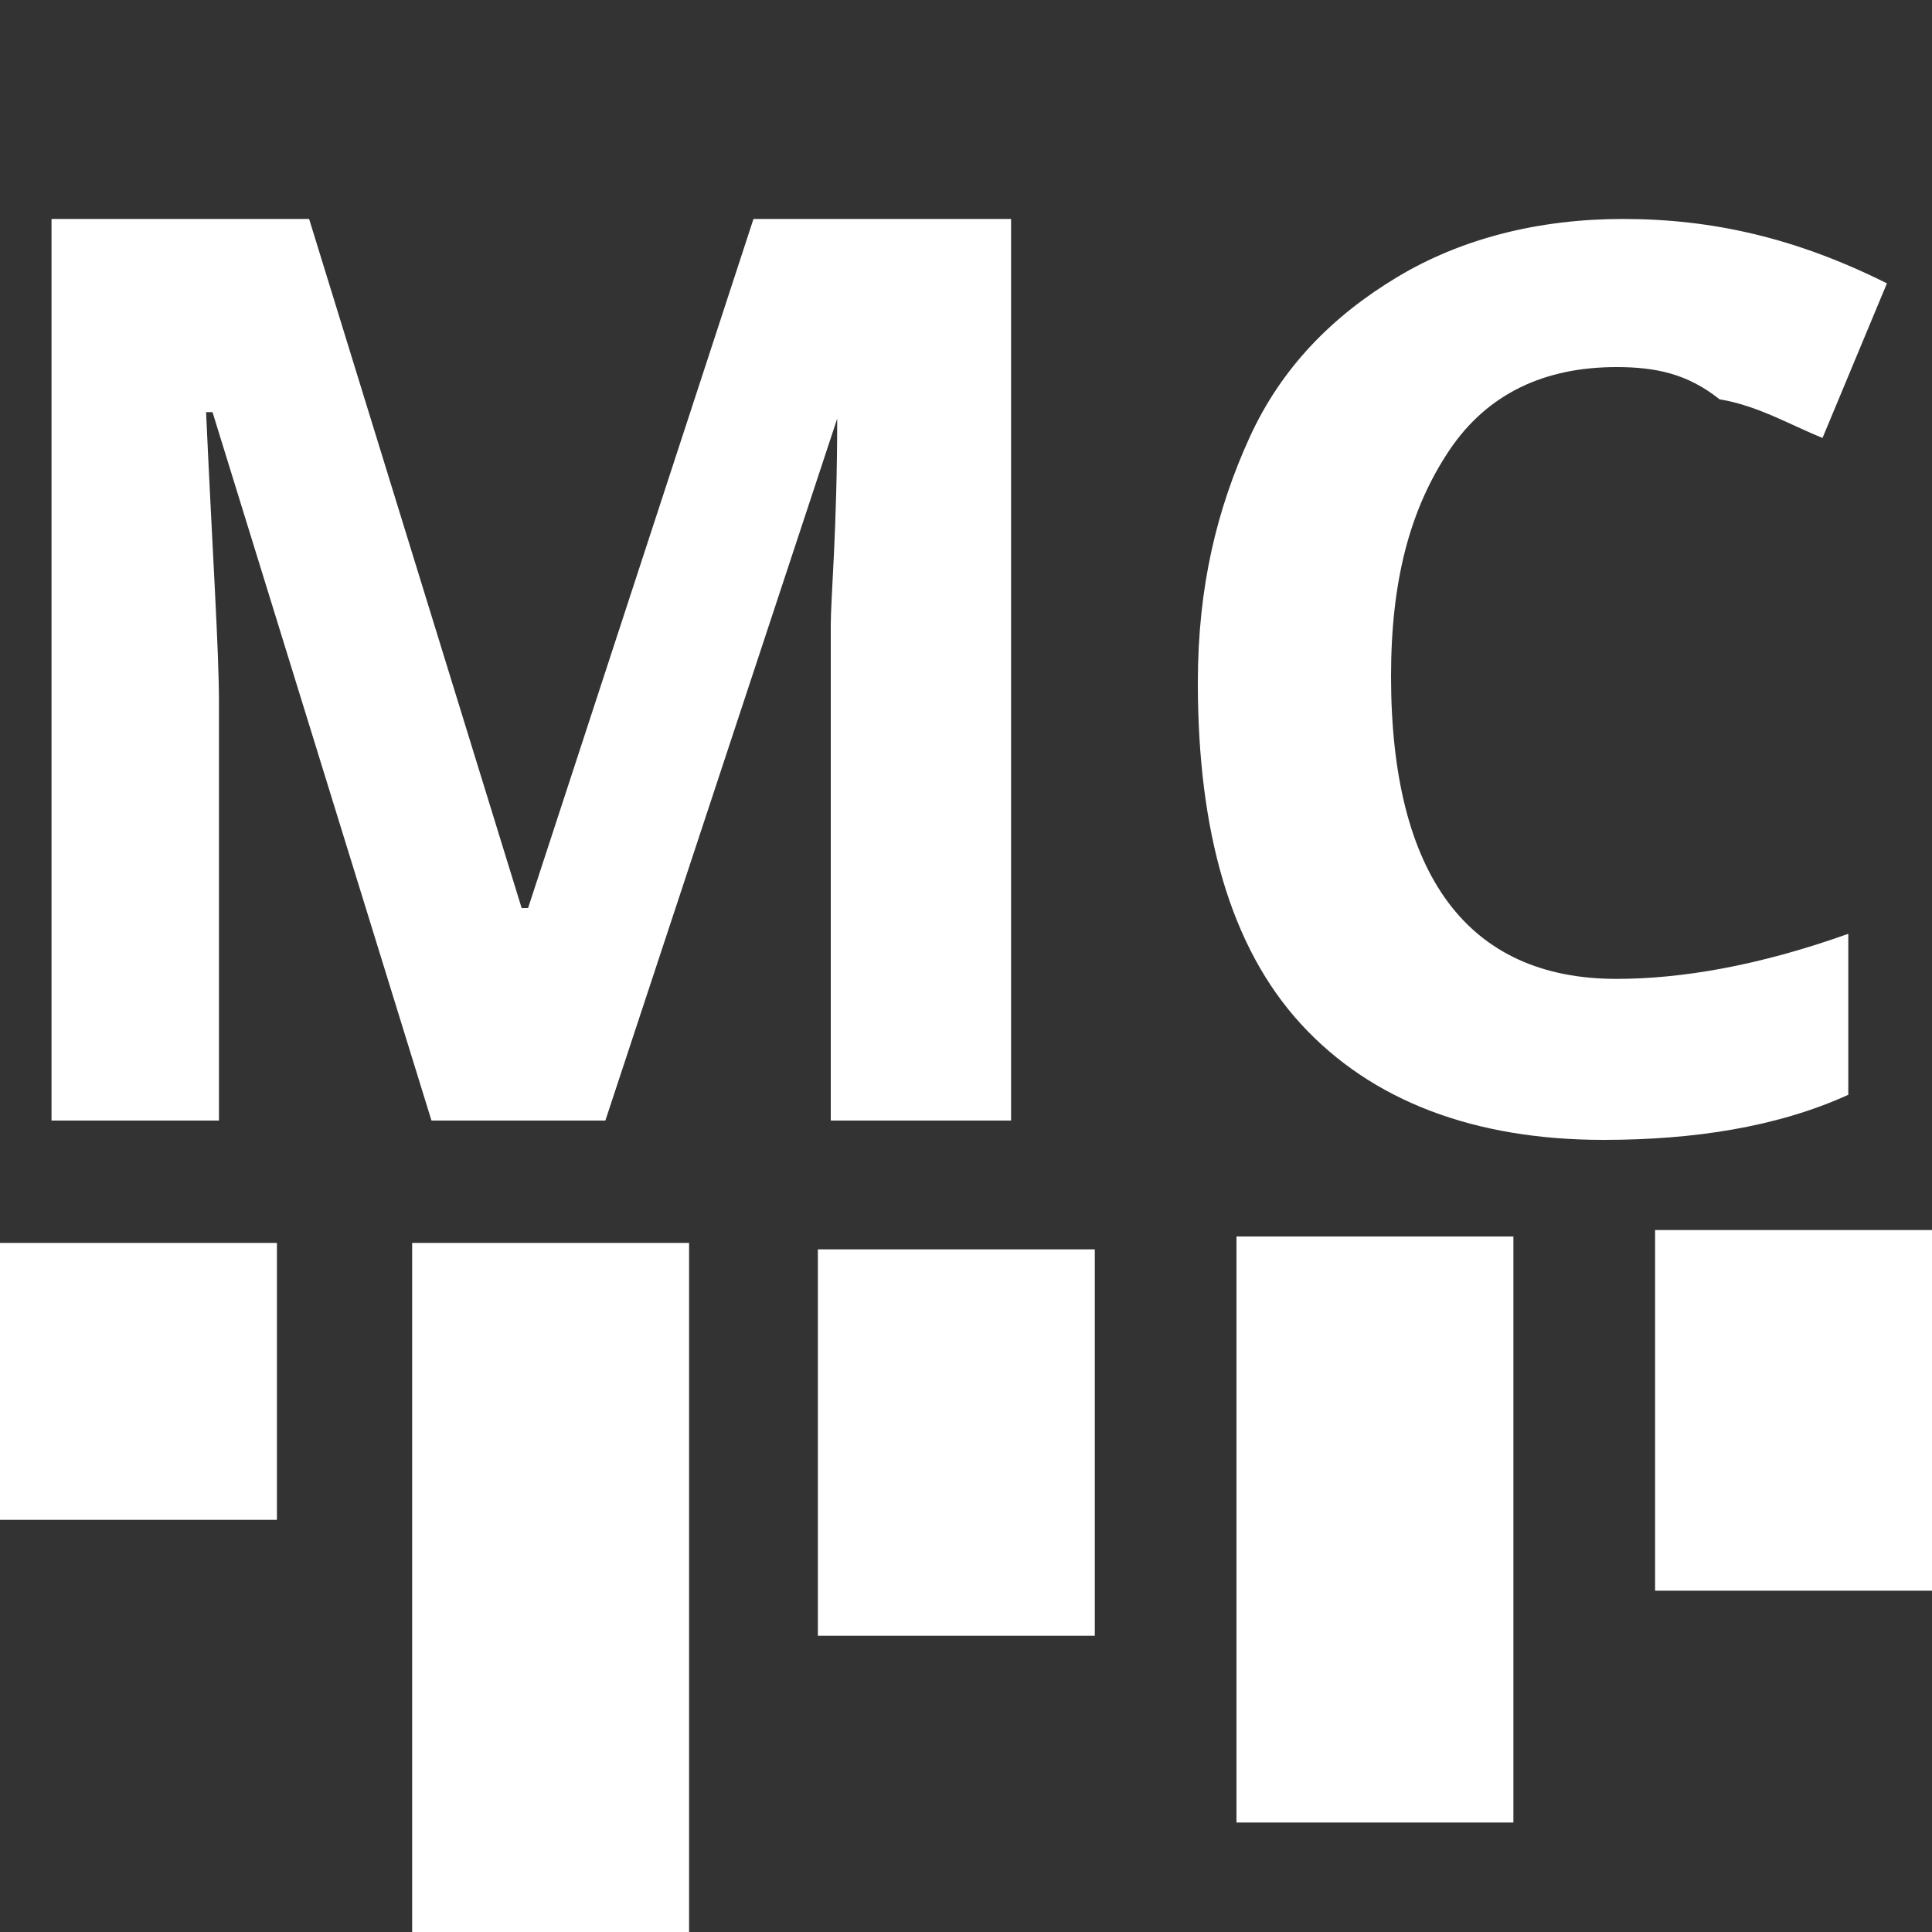 <?xml version="1.0" encoding="utf-8"?>
<!-- Generator: Adobe Illustrator 19.2.1, SVG Export Plug-In . SVG Version: 6.00 Build 0)  -->
<svg version="1.1" id="Calque_1" xmlns="http://www.w3.org/2000/svg" xmlns:xlink="http://www.w3.org/1999/xlink" x="0px" y="0px"
	 viewBox="0 0 30 30" style="enable-background:new 0 0 30 30;" xml:space="preserve">
<rect x="0" y="0" width="30" height="30" fill="#333333" stroke="none"/>
<style type="text/css">
	.st0{fill:#FFFFFF;}
</style>
<g>
	<g>
		<rect x="0" y="19.3" class="st0" width="4.3" height="4.3"/>
		<rect x="6.4" y="19.3" class="st0" width="4.3" height="10.7"/>
		<rect x="12.7" y="19.4" class="st0" width="4.3" height="6"/>
		<rect x="19.2" y="19.2" class="st0" width="4.3" height="9.1"/>
		<rect x="25.7" y="19.1" class="st0" width="4.3" height="5.6"/>
	</g>
	<g>
		<path class="st0" d="M6.7,17.4l-3.4-11H3.2c0.1,2.2,0.2,3.7,0.2,4.5v6.5H0.8v-14h4l3.3,10.7h0.1l3.5-10.7h4v14h-2.8v-6.6
			c0-0.3,0-0.7,0-1.1c0-0.4,0.1-1.5,0.1-3.2H13L9.4,17.4H6.7z"/>
		<path class="st0" d="M25.1,5.7c-1.1,0-2,0.4-2.6,1.3s-0.9,2-0.9,3.5c0,3.1,1.2,4.7,3.5,4.7c1,0,2.2-0.2,3.6-0.7v2.5
			c-1.1,0.5-2.4,0.7-3.8,0.7c-2,0-3.6-0.6-4.7-1.8c-1.1-1.2-1.6-3-1.6-5.3c0-1.5,0.3-2.7,0.8-3.8c0.5-1.1,1.3-1.9,2.3-2.5
			c1-0.6,2.2-0.9,3.5-0.9c1.4,0,2.7,0.3,4.1,1l-1,2.4c-0.5-0.2-1-0.5-1.6-0.6C26.2,5.8,25.7,5.7,25.1,5.7z"/>
	</g>
</g>
</svg>
